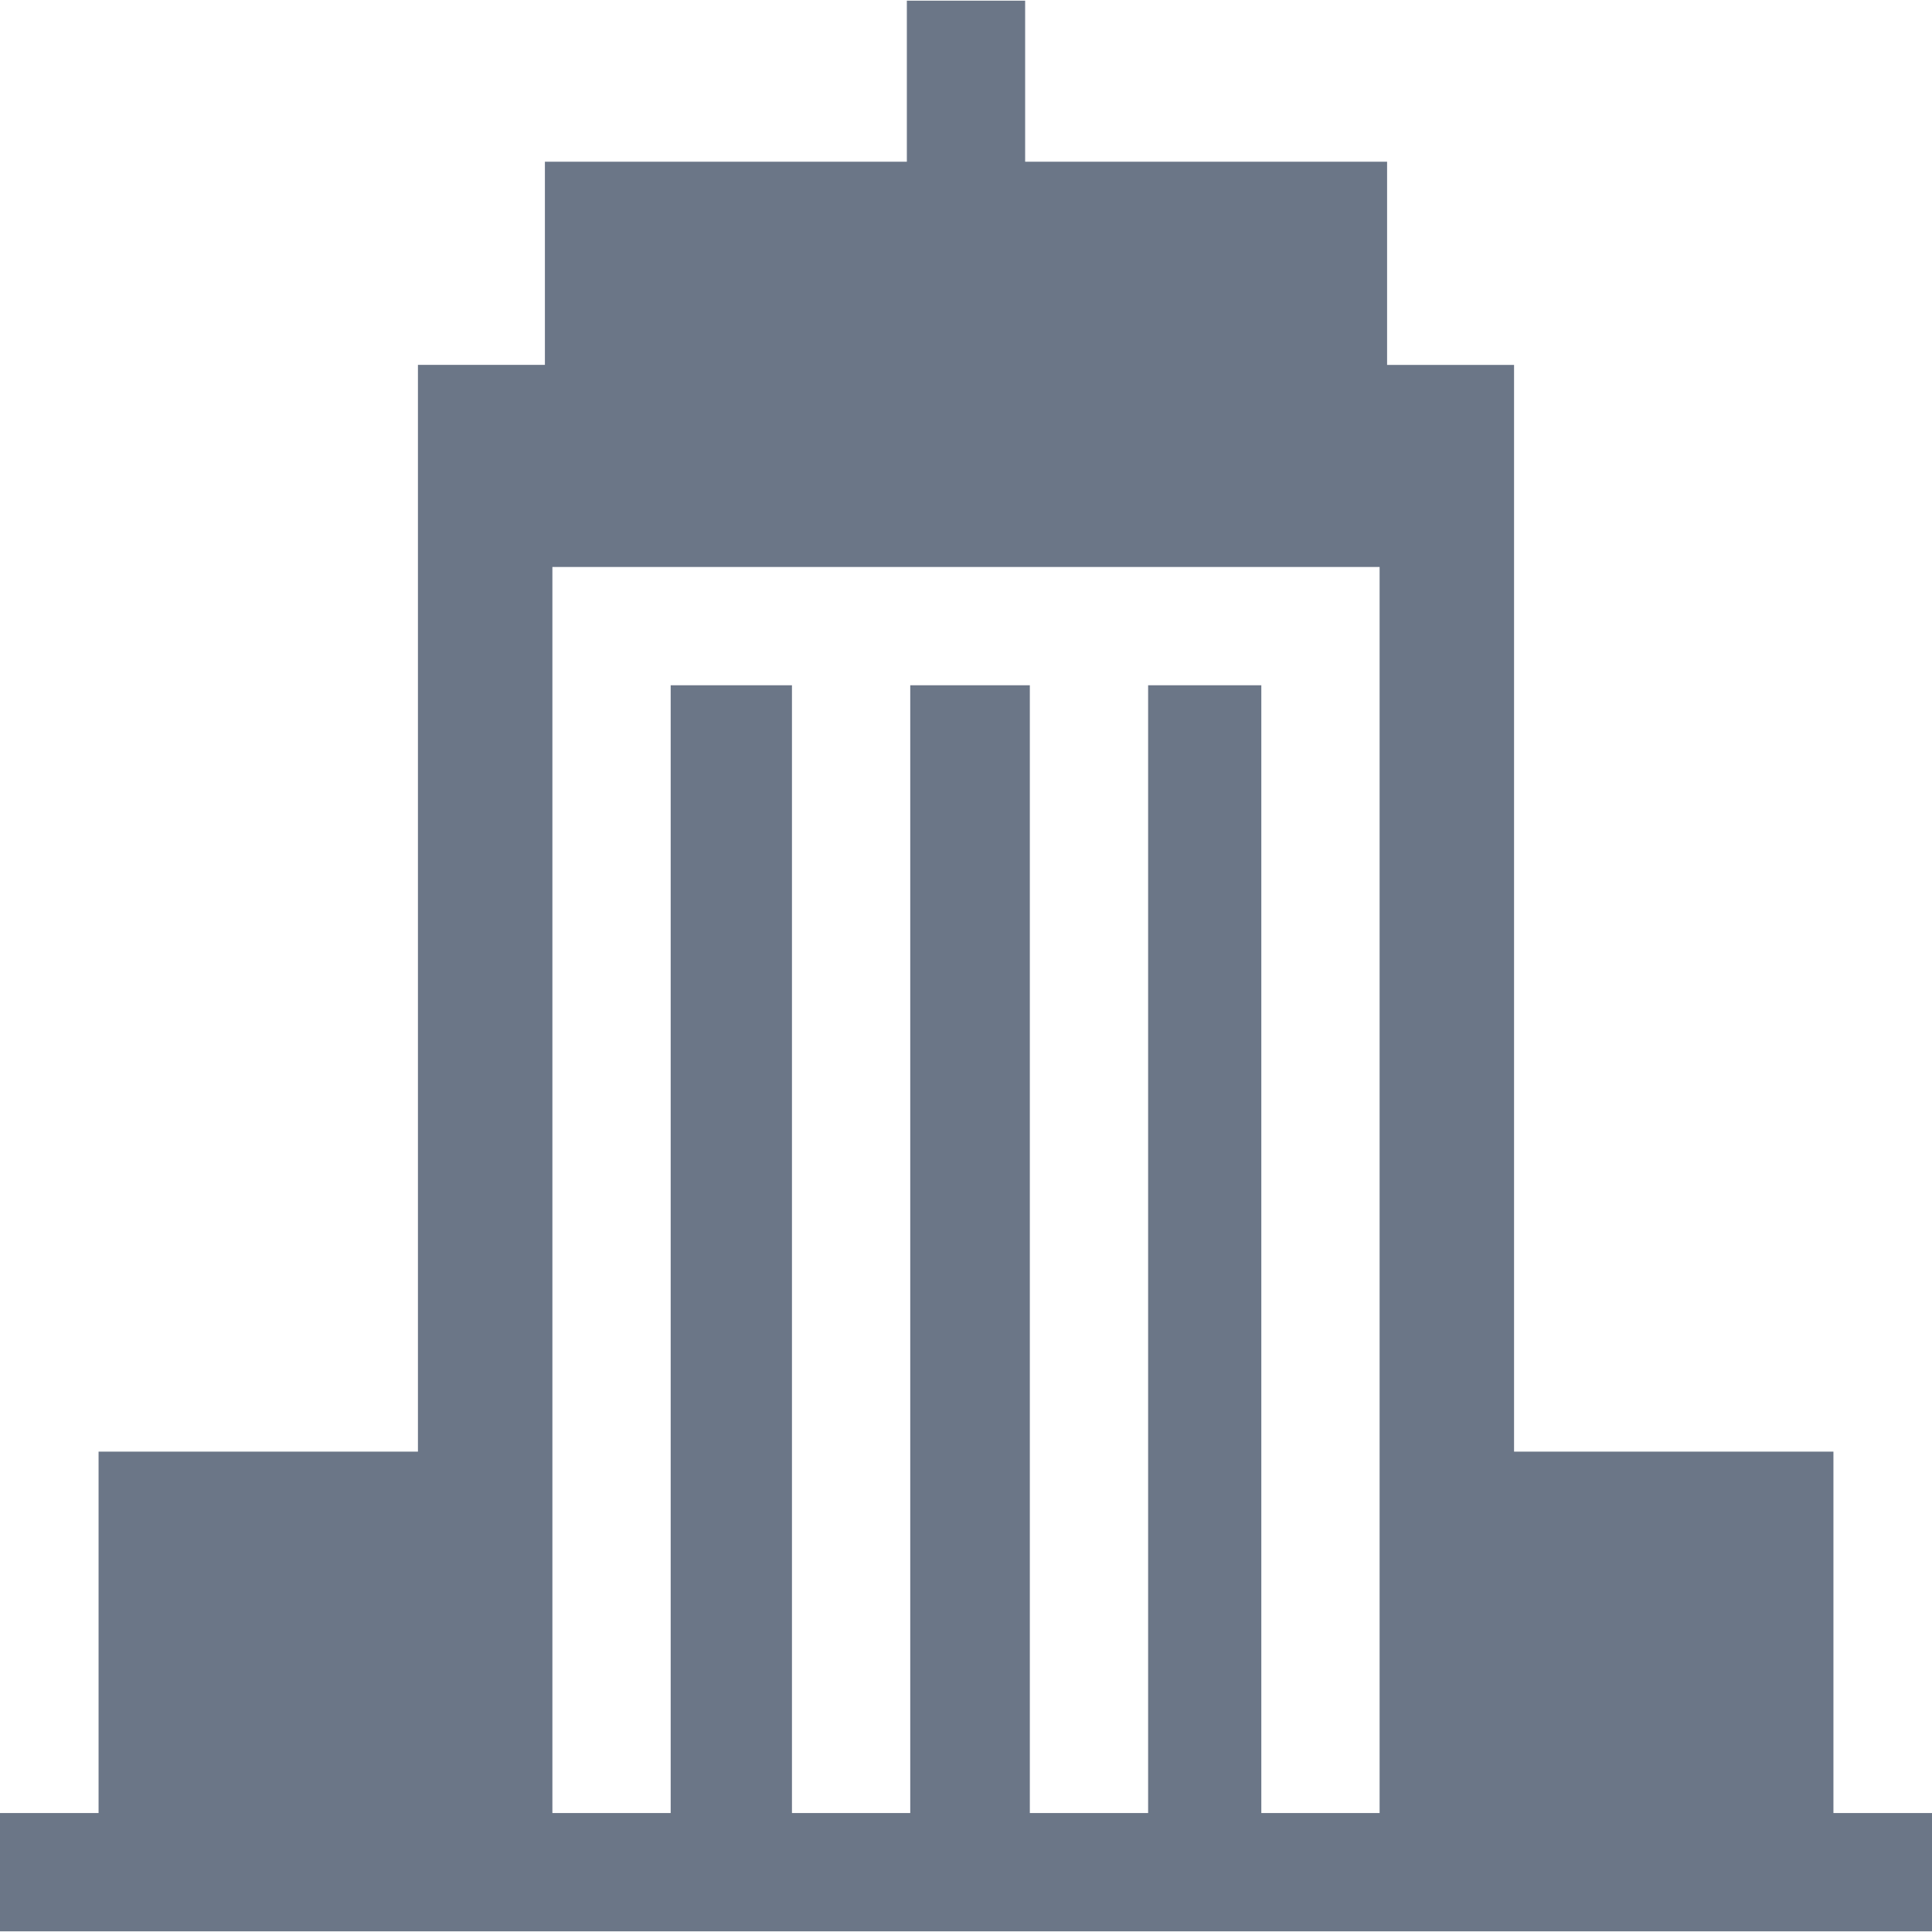 <?xml version="1.0" encoding="iso-8859-1"?>
<!-- Generator: Adobe Illustrator 19.0.0, SVG Export Plug-In . SVG Version: 6.00 Build 0)  -->
<svg xmlns="http://www.w3.org/2000/svg" xmlns:xlink="http://www.w3.org/1999/xlink" version="1.1" id="Layer_1" x="0px" y="0px" viewBox="0 0 512 512" style="enable-background:new 0 0 512 512;" xml:space="preserve" width="512px" height="512px">
<g>
	<g>
		<path d="M485.878,480.469v-95.774h-84.637V96.7h-33.646V42.856h-95.922V0.184h-31.347v42.671h-95.922v53.844h-33.646v287.995    H26.122v95.775H0v31.347h26.122h84.637h35.631h1.996h215.228h1.996h35.631h84.637H512v-31.347H485.878z M365.61,480.47h-31.347    V181.597h-29.999V480.47h-31.347V181.597h-31.692V480.47h-31.347V181.597h-32.141V480.47H146.39V150.251h219.22V480.47z" fill="#6B7687"/>
	</g>
</g>
<g>
</g>
<g>
</g>
<g>
</g>
<g>
</g>
<g>
</g>
<g>
</g>
<g>
</g>
<g>
</g>
<g>
</g>
<g>
</g>
<g>
</g>
<g>
</g>
<g>
</g>
<g>
</g>
<g>
</g>
</svg>
